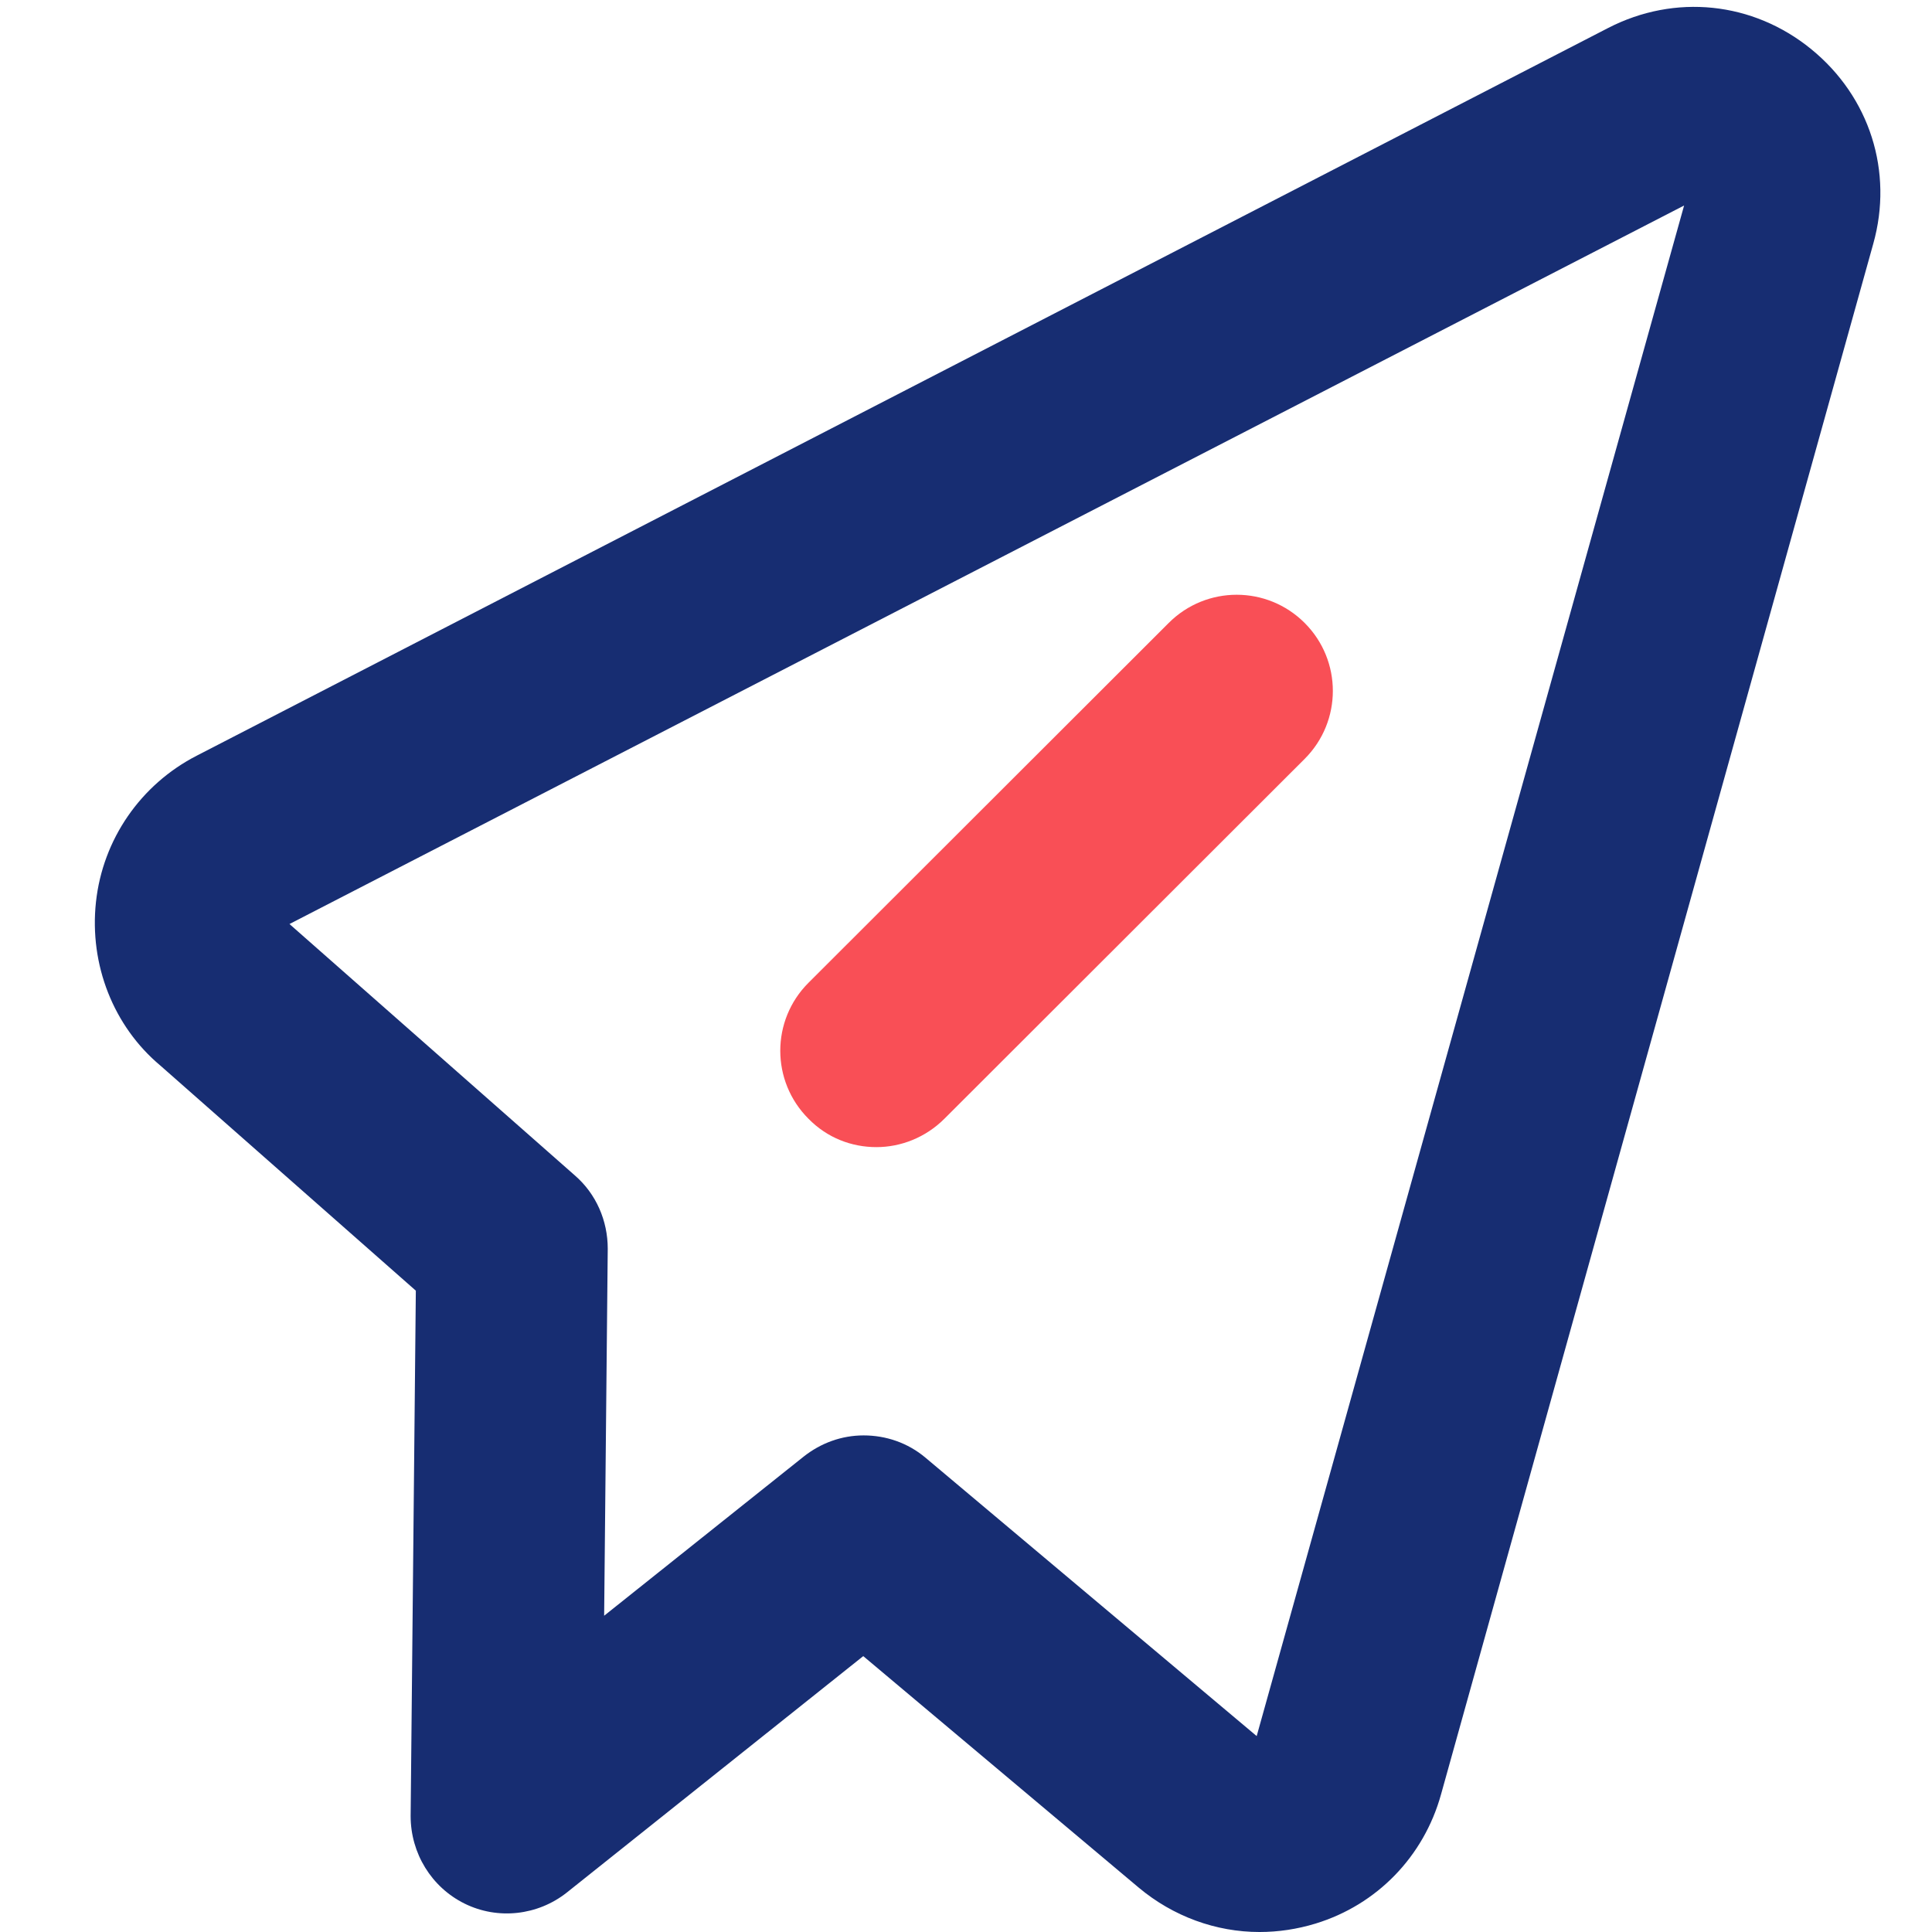 <?xml version="1.0" encoding="UTF-8"?><svg id="_层_2" xmlns="http://www.w3.org/2000/svg" viewBox="0 0 48.32 48.32"><defs><style>.cls-1{fill:none;}.cls-2{fill:#f94f56;}.cls-3{fill:#172d72;}</style></defs><g id="_层_1-2"><g><g><path class="cls-3" d="M45.3,1.23c-1.46-1.19-3.41-1.39-5.08-.53L4.92,18.9c-1.4,.72-2.35,2.09-2.52,3.66-.17,1.57,.44,3.11,1.61,4.09l6.39,5.63-.13,13.14c0,.93,.52,1.78,1.35,2.19,.83,.41,1.83,.3,2.56-.28l7.41-5.91,6.89,5.79c.86,.72,1.93,1.11,3.02,1.11,.47,0,.94-.07,1.4-.21,1.54-.47,2.71-1.68,3.14-3.23L46.85,6.1c.51-1.81-.09-3.68-1.55-4.87Zm-13.87,42.19l-8.28-6.96c-.45-.38-1-.56-1.55-.56-.55,0-1.07,.19-1.5,.53l-4.99,3.98,.09-9.18c0-.7-.29-1.37-.82-1.83l-7.14-6.29L42.12,5.14l-10.69,38.28Z"/><path class="cls-2" d="M21.92,28.69c-.62,0-1.23-.23-1.7-.71-.94-.94-.94-2.46,0-3.4l9.01-9c.94-.94,2.46-.94,3.4,0s.94,2.46,0,3.4l-9.01,9c-.47,.47-1.09,.71-1.7,.71Z"/></g><rect class="cls-1" width="48.32" height="48.32"/></g></g></svg>
